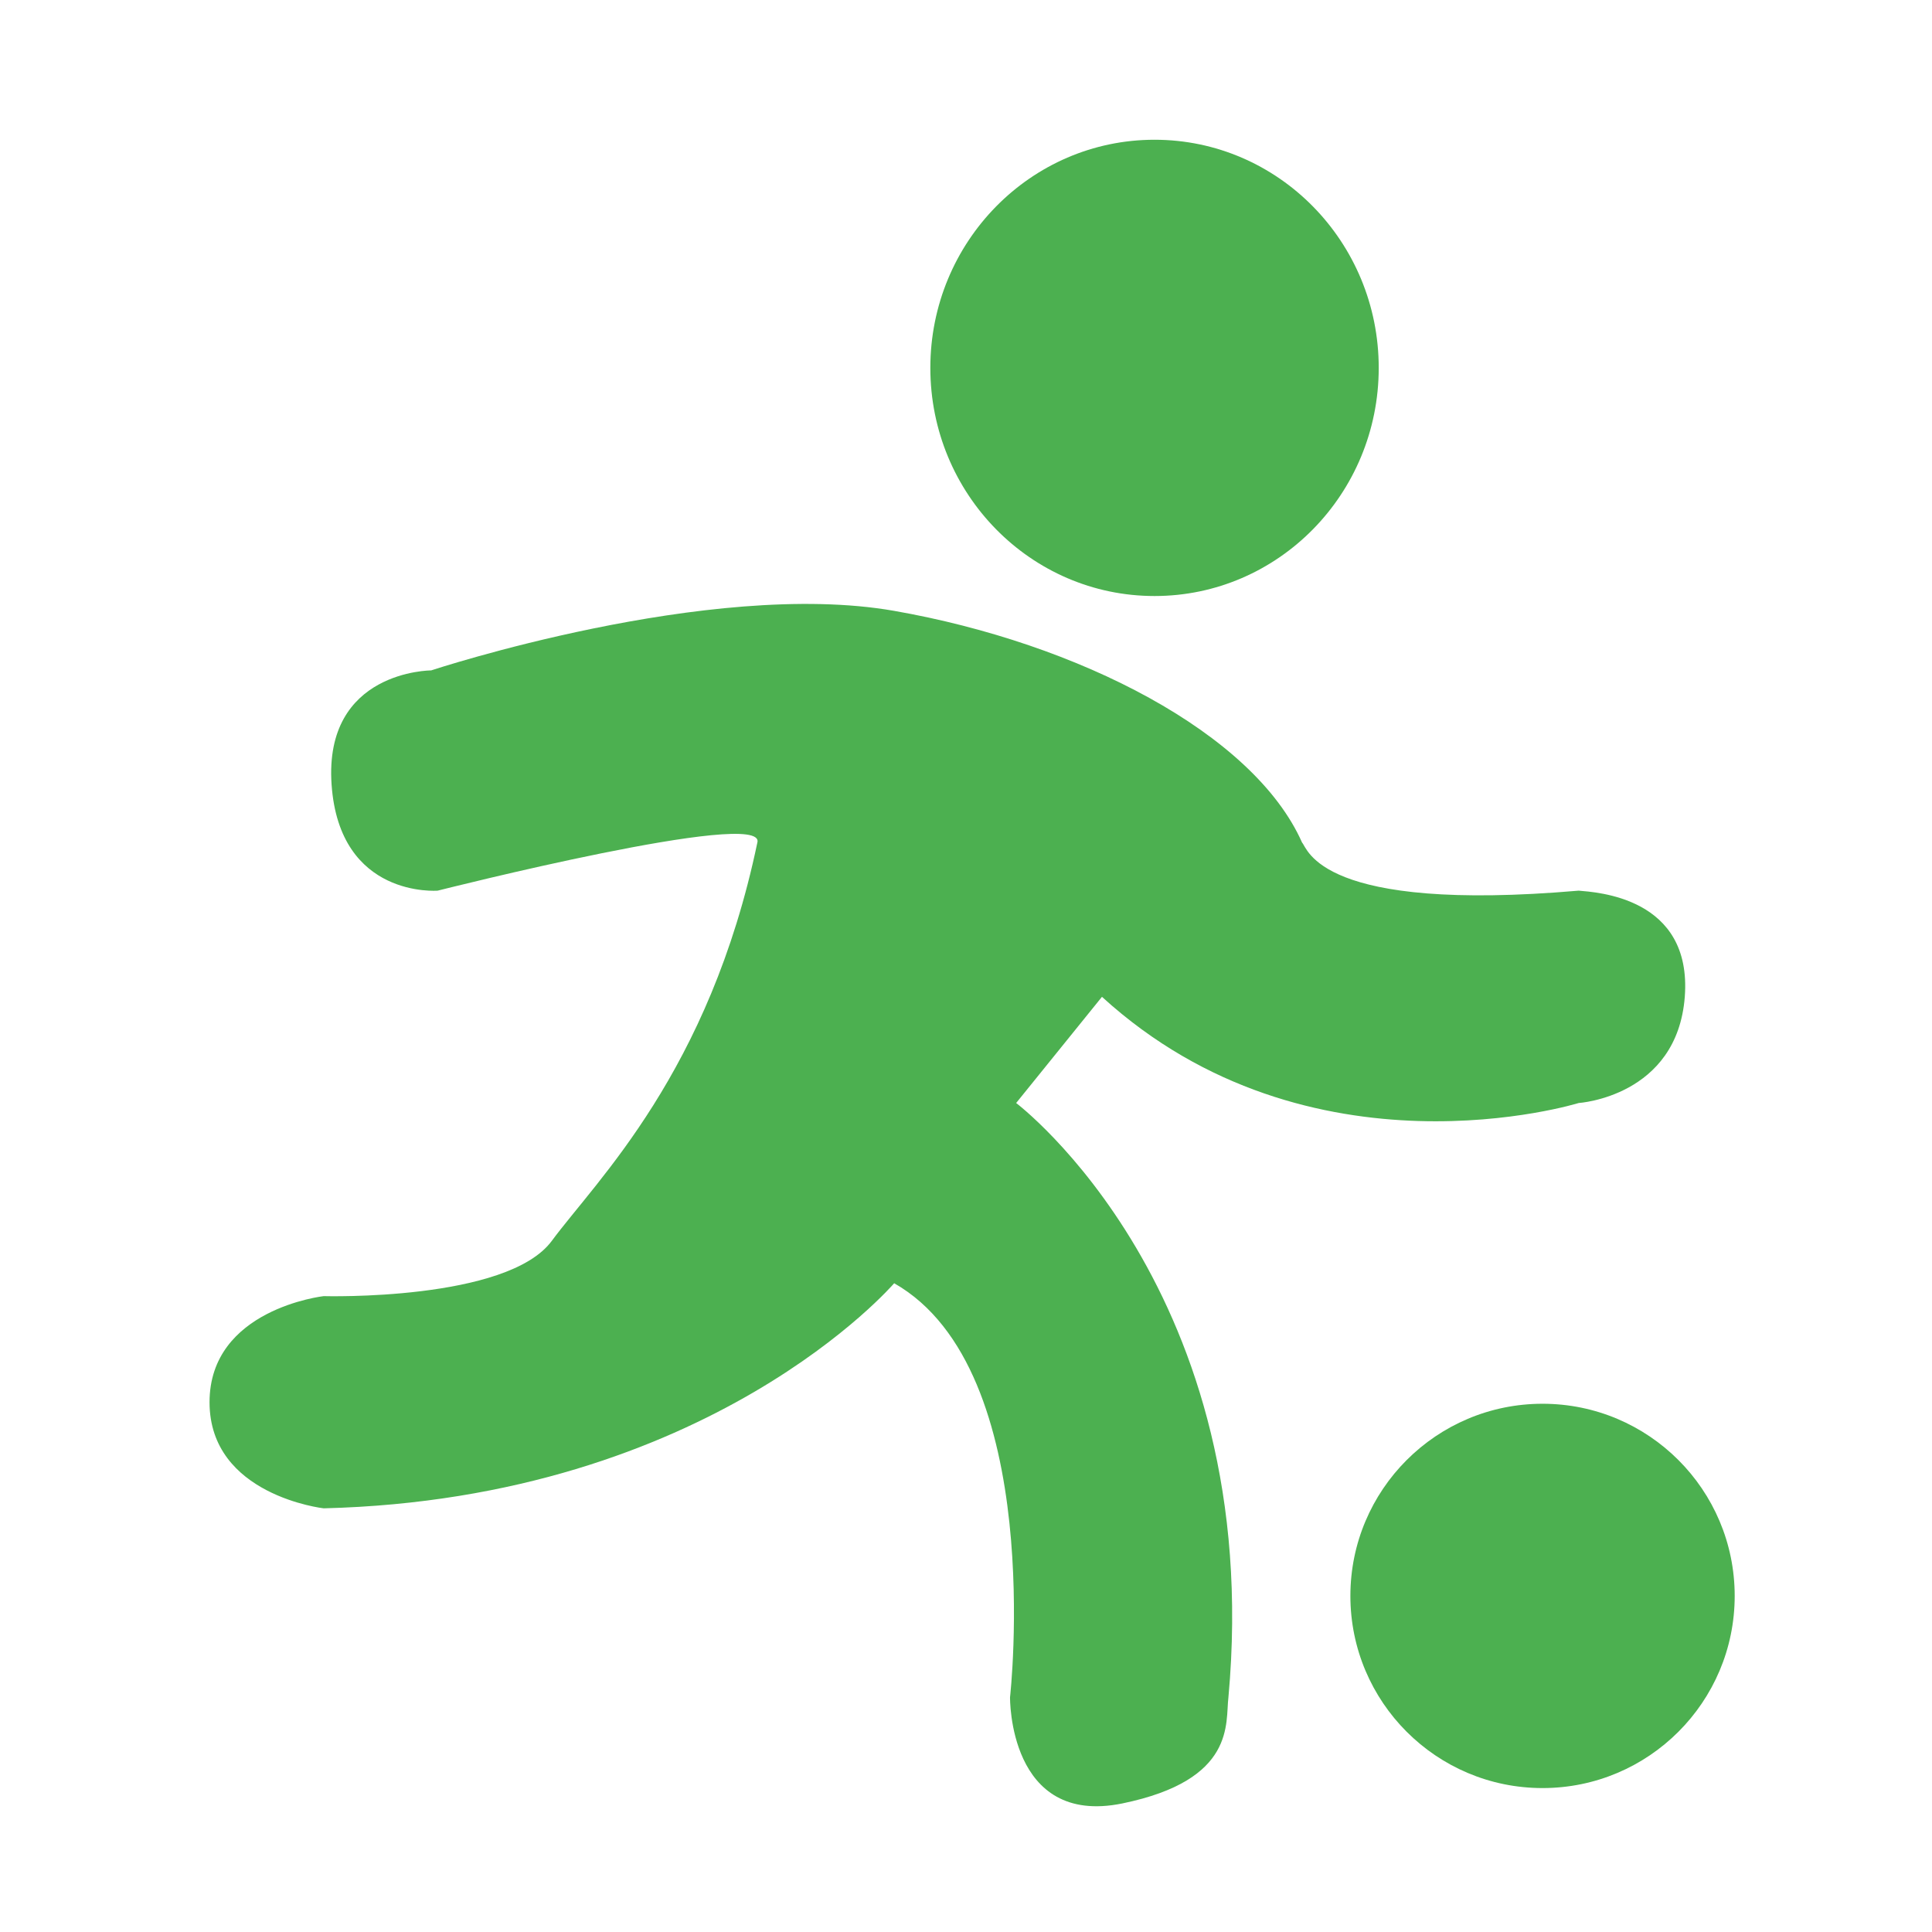 <svg xmlns="http://www.w3.org/2000/svg" fill="none" viewBox="0 0 24 24" height="24" width="24">
<path fill="#4CB050" d="M14.342 7.404C15.88 7.404 17.127 6.135 17.127 4.57C17.127 3.005 15.88 1.736 14.342 1.736C12.804 1.736 11.557 3.005 11.557 4.57C11.557 6.135 12.804 7.404 14.342 7.404Z"></path>
<path fill="#4CB050" d="M19.162 22.212C20.48 22.212 21.549 21.143 21.549 19.825C21.549 18.507 20.48 17.438 19.162 17.438C17.844 17.438 16.775 18.507 16.775 19.825C16.775 21.143 17.844 22.212 19.162 22.212Z"></path>
<path fill="#4CB050" d="M4.021 18.737C4.021 18.737 2.603 18.577 2.603 17.419C2.603 16.26 4.021 16.101 4.021 16.101C4.021 16.101 6.3 16.166 6.855 15.414C7.41 14.662 8.811 13.323 9.408 10.467C9.528 10.028 5.437 11.064 5.437 11.064C5.437 11.064 4.217 11.164 4.119 9.746C4.021 8.328 5.356 8.328 5.356 8.328C5.356 8.328 8.81 7.186 11.106 7.588C13.402 7.99 15.573 9.109 16.175 10.467C16.247 10.541 16.39 11.342 19.611 11.064C19.826 11.084 21.023 11.142 20.929 12.383C20.833 13.624 19.611 13.702 19.611 13.702C19.611 13.702 16.271 14.738 13.689 12.383L12.623 13.702C12.623 13.702 15.719 16.037 15.26 21.084C15.22 21.401 15.36 22.111 13.942 22.403C12.525 22.693 12.547 21.084 12.547 21.084C12.547 21.084 13.006 17.02 11.108 15.941C11.107 15.94 8.821 18.618 4.021 18.737Z"></path>
</svg>
